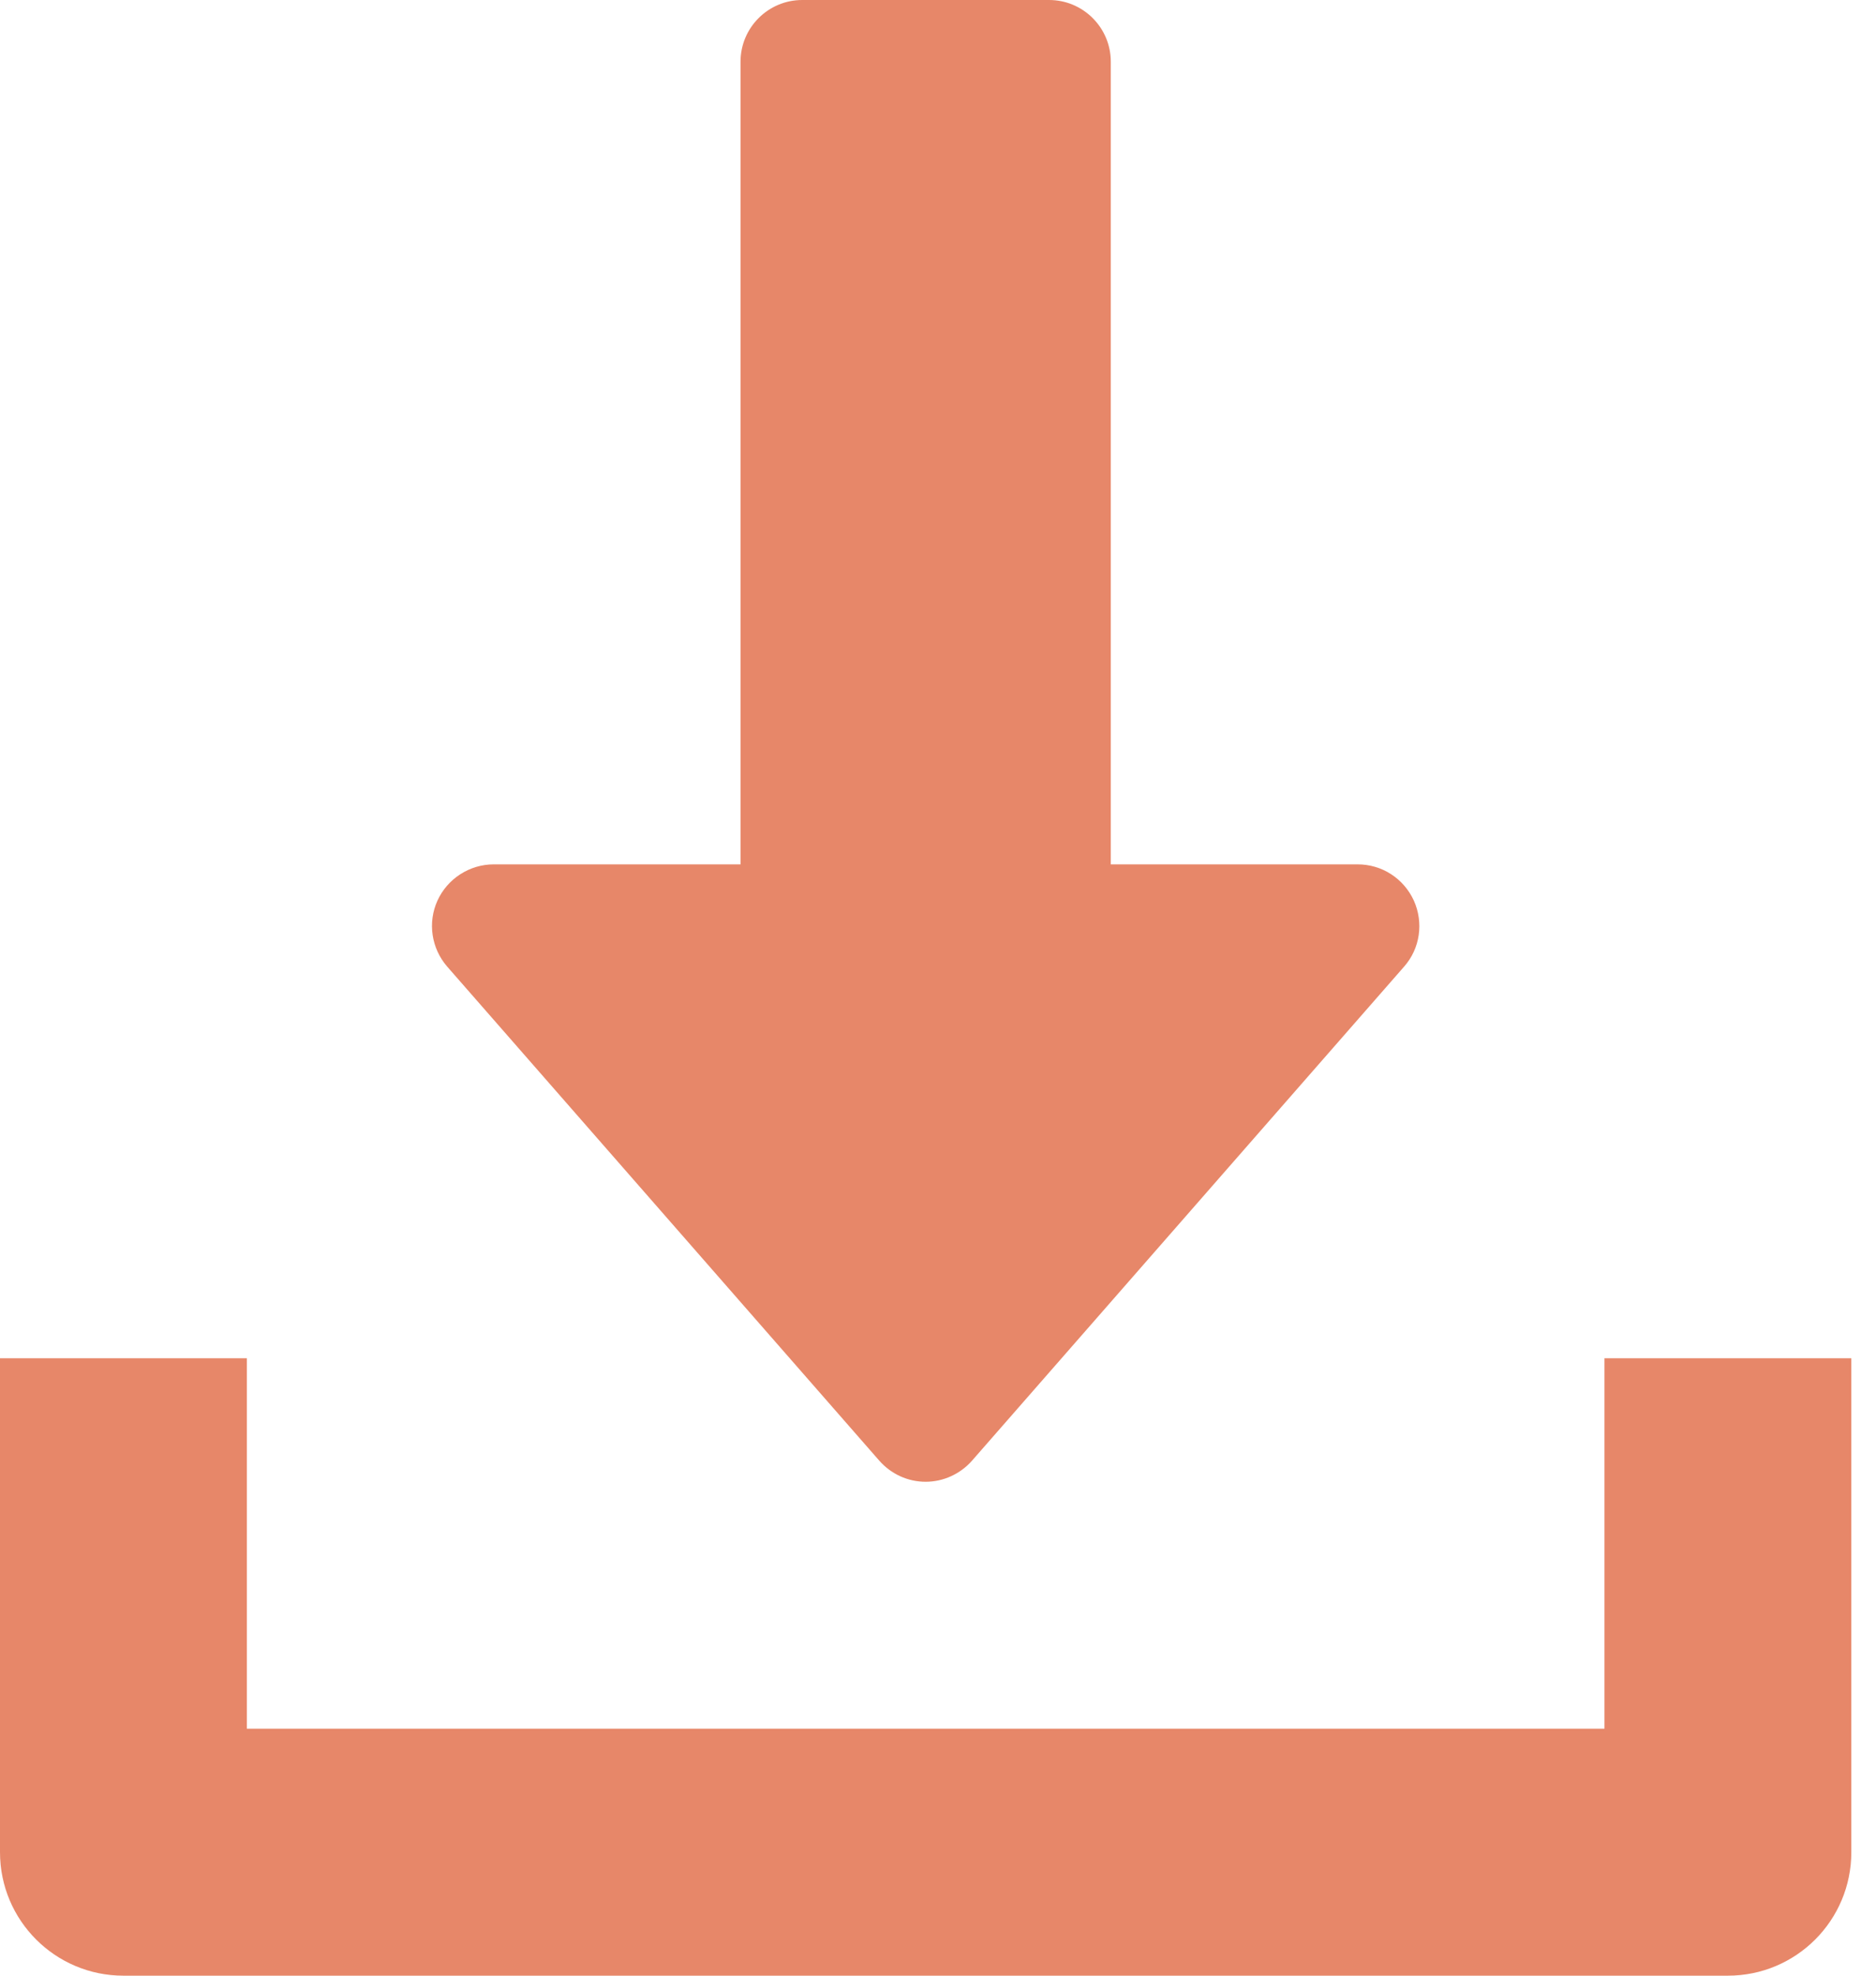 <svg width="19" height="20" viewBox="0 0 19 20" fill="none" xmlns="http://www.w3.org/2000/svg">
<path d="M14.319 9.116C14.269 9.007 14.189 8.914 14.088 8.849C13.988 8.784 13.87 8.75 13.75 8.75H11.25V0.625C11.25 0.28 10.97 0 10.625 0H8.125C7.78 0 7.5 0.28 7.5 0.625V8.75H5C4.88 8.75 4.763 8.785 4.662 8.85C4.561 8.915 4.481 9.007 4.431 9.116C4.329 9.34 4.369 9.601 4.53 9.786L8.905 14.786C8.964 14.853 9.036 14.907 9.117 14.944C9.198 14.981 9.286 15 9.375 15C9.555 15 9.726 14.921 9.845 14.786L14.22 9.786C14.383 9.602 14.42 9.34 14.319 9.116Z" fill="#E78769"/>
<path d="M16.25 13.75V17.5H2.5V13.75H0V18.75C0 19.441 0.56 20 1.25 20H17.5C18.191 20 18.75 19.441 18.75 18.75V13.75H16.25Z" fill="#E78769"/>
</svg>
